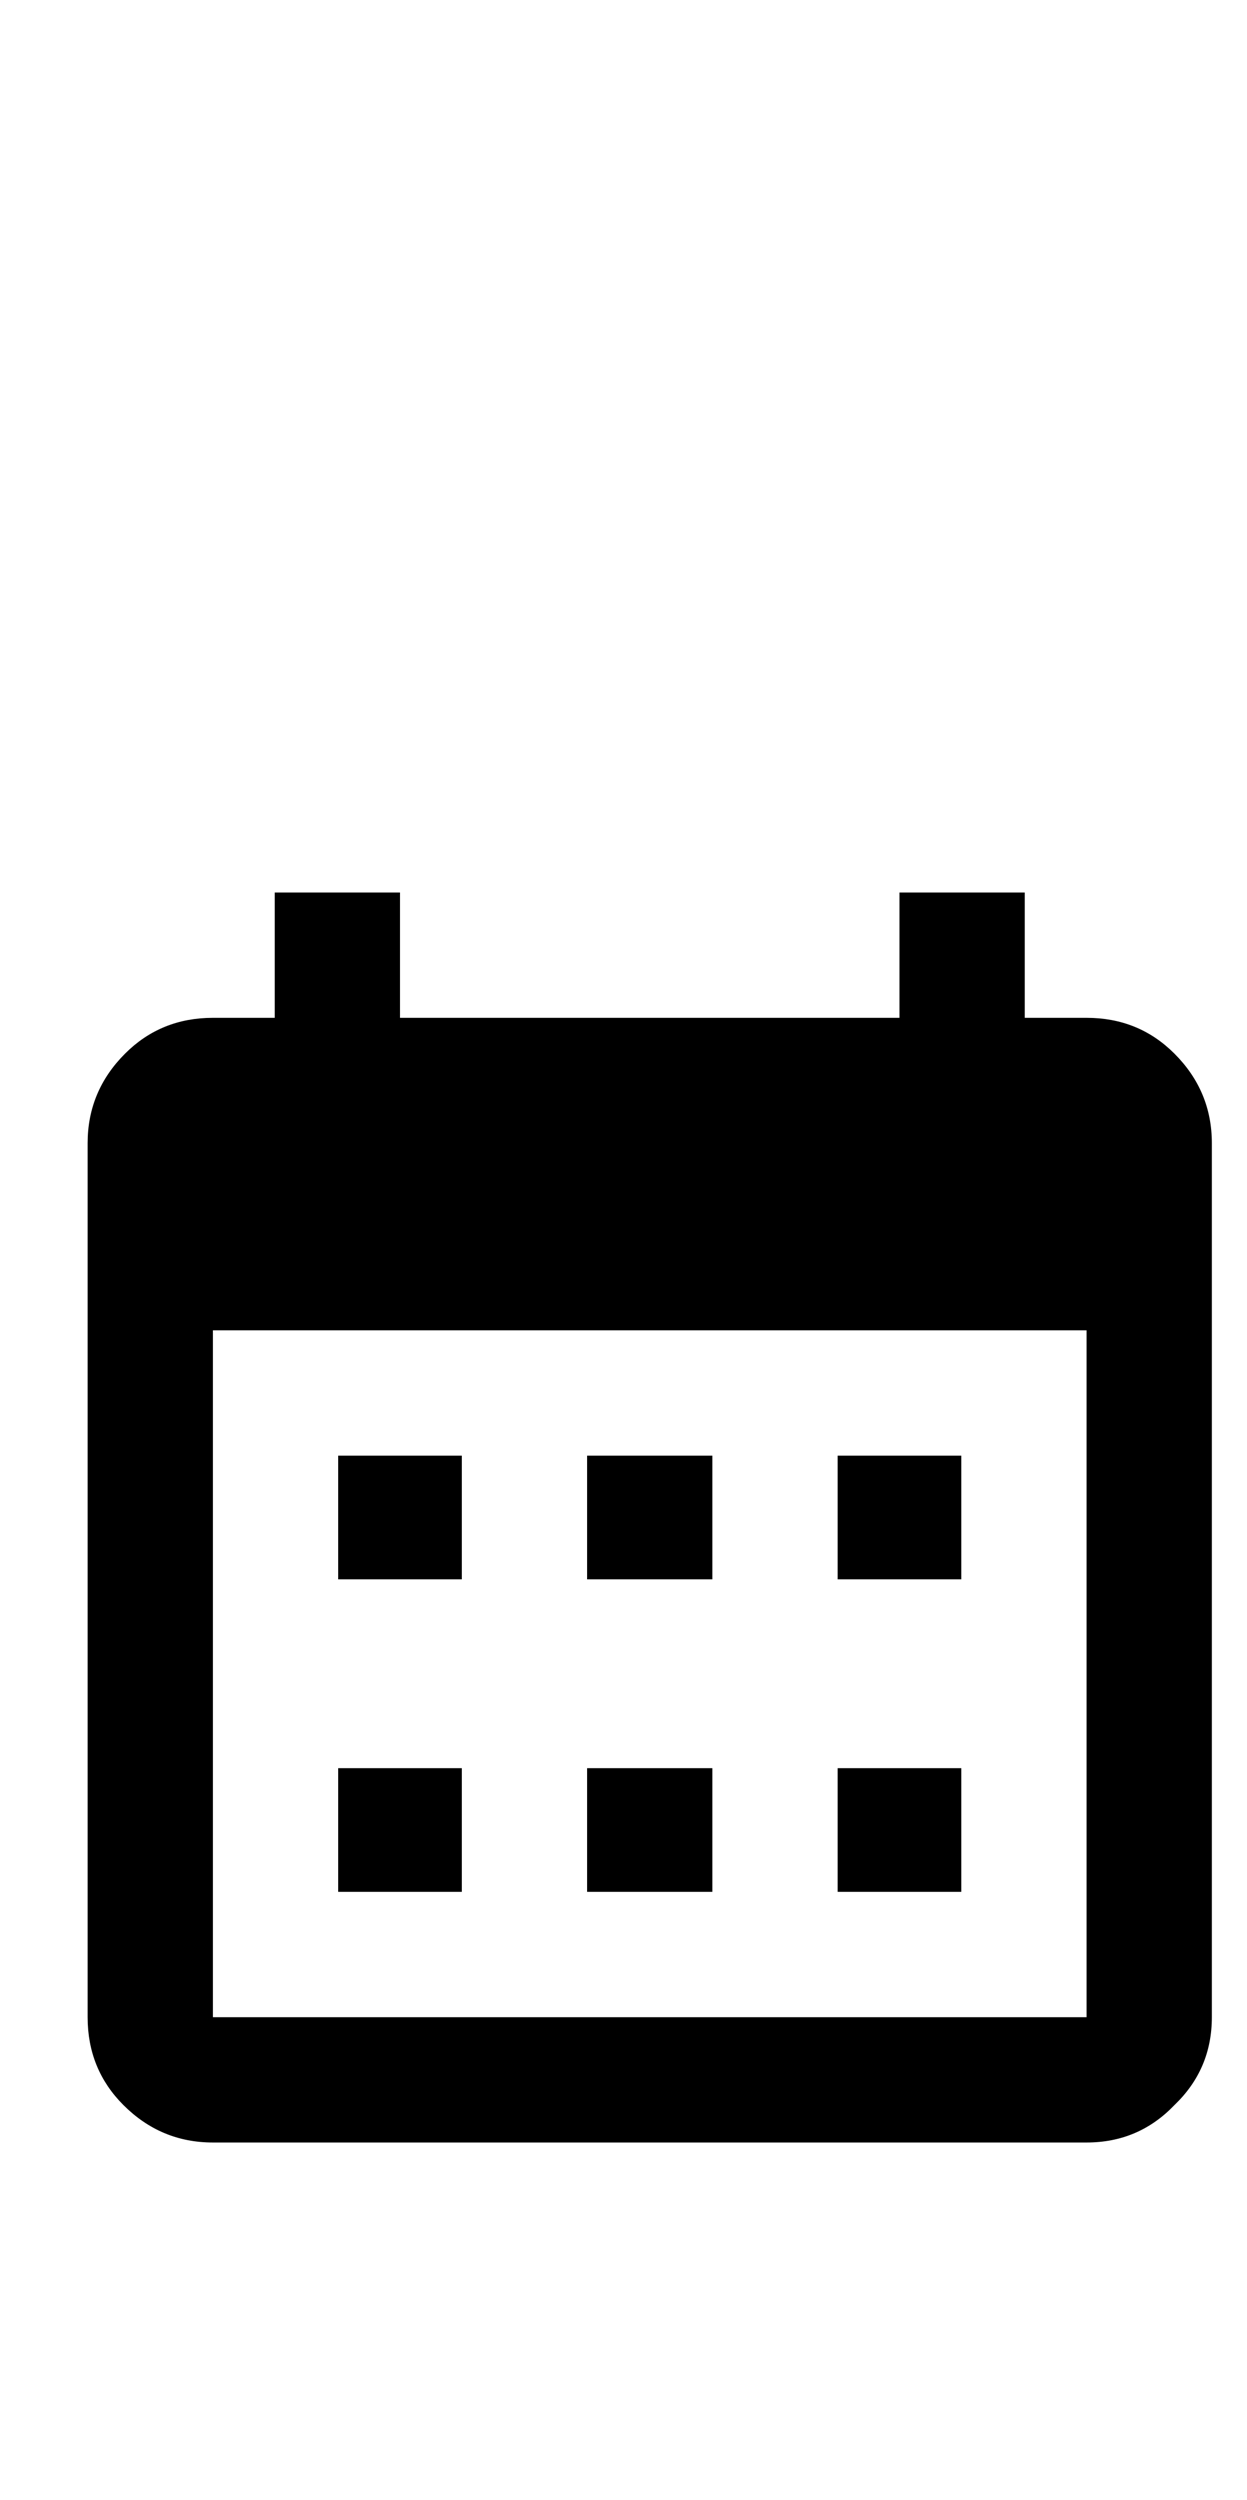 <?xml version="1.0" standalone="no"?>
<!DOCTYPE svg PUBLIC "-//W3C//DTD SVG 1.1//EN" "http://www.w3.org/Graphics/SVG/1.1/DTD/svg11.dtd" >
<svg xmlns="http://www.w3.org/2000/svg" xmlns:xlink="http://www.w3.org/1999/xlink" version="1.1" viewBox="-10 0 499 1000">
   <path fill="currentColor"
d="M424.805 532.13h-349.609v274.74h349.609v-274.74zM424.805 407.13q20.834 0 35.156 14.323q14.975 14.974 14.975 35.808v349.609q0 20.833 -14.975 35.156q-14.322 14.974 -35.156 14.974h-349.609q-20.834 0 -35.807 -14.974
q-14.324 -14.323 -14.324 -35.156v-349.609q0 -20.834 14.975 -35.808q14.322 -14.323 35.156 -14.323h24.74v-50.13h50.129v50.13h199.871v-50.13h50.129v50.13h24.74zM374.674 756.739h-49.478v-49.478h49.478v49.478zM275.064 756.739
h-50.129v-49.478h50.129v49.478zM174.805 756.739h-49.478v-49.478h49.478v49.478zM374.674 631.739h-49.478v-49.478h49.478v49.478zM275.064 631.739h-50.129v-49.478h50.129v49.478zM174.805 631.739h-49.478v-49.478h49.478v49.478z" />
</svg>
